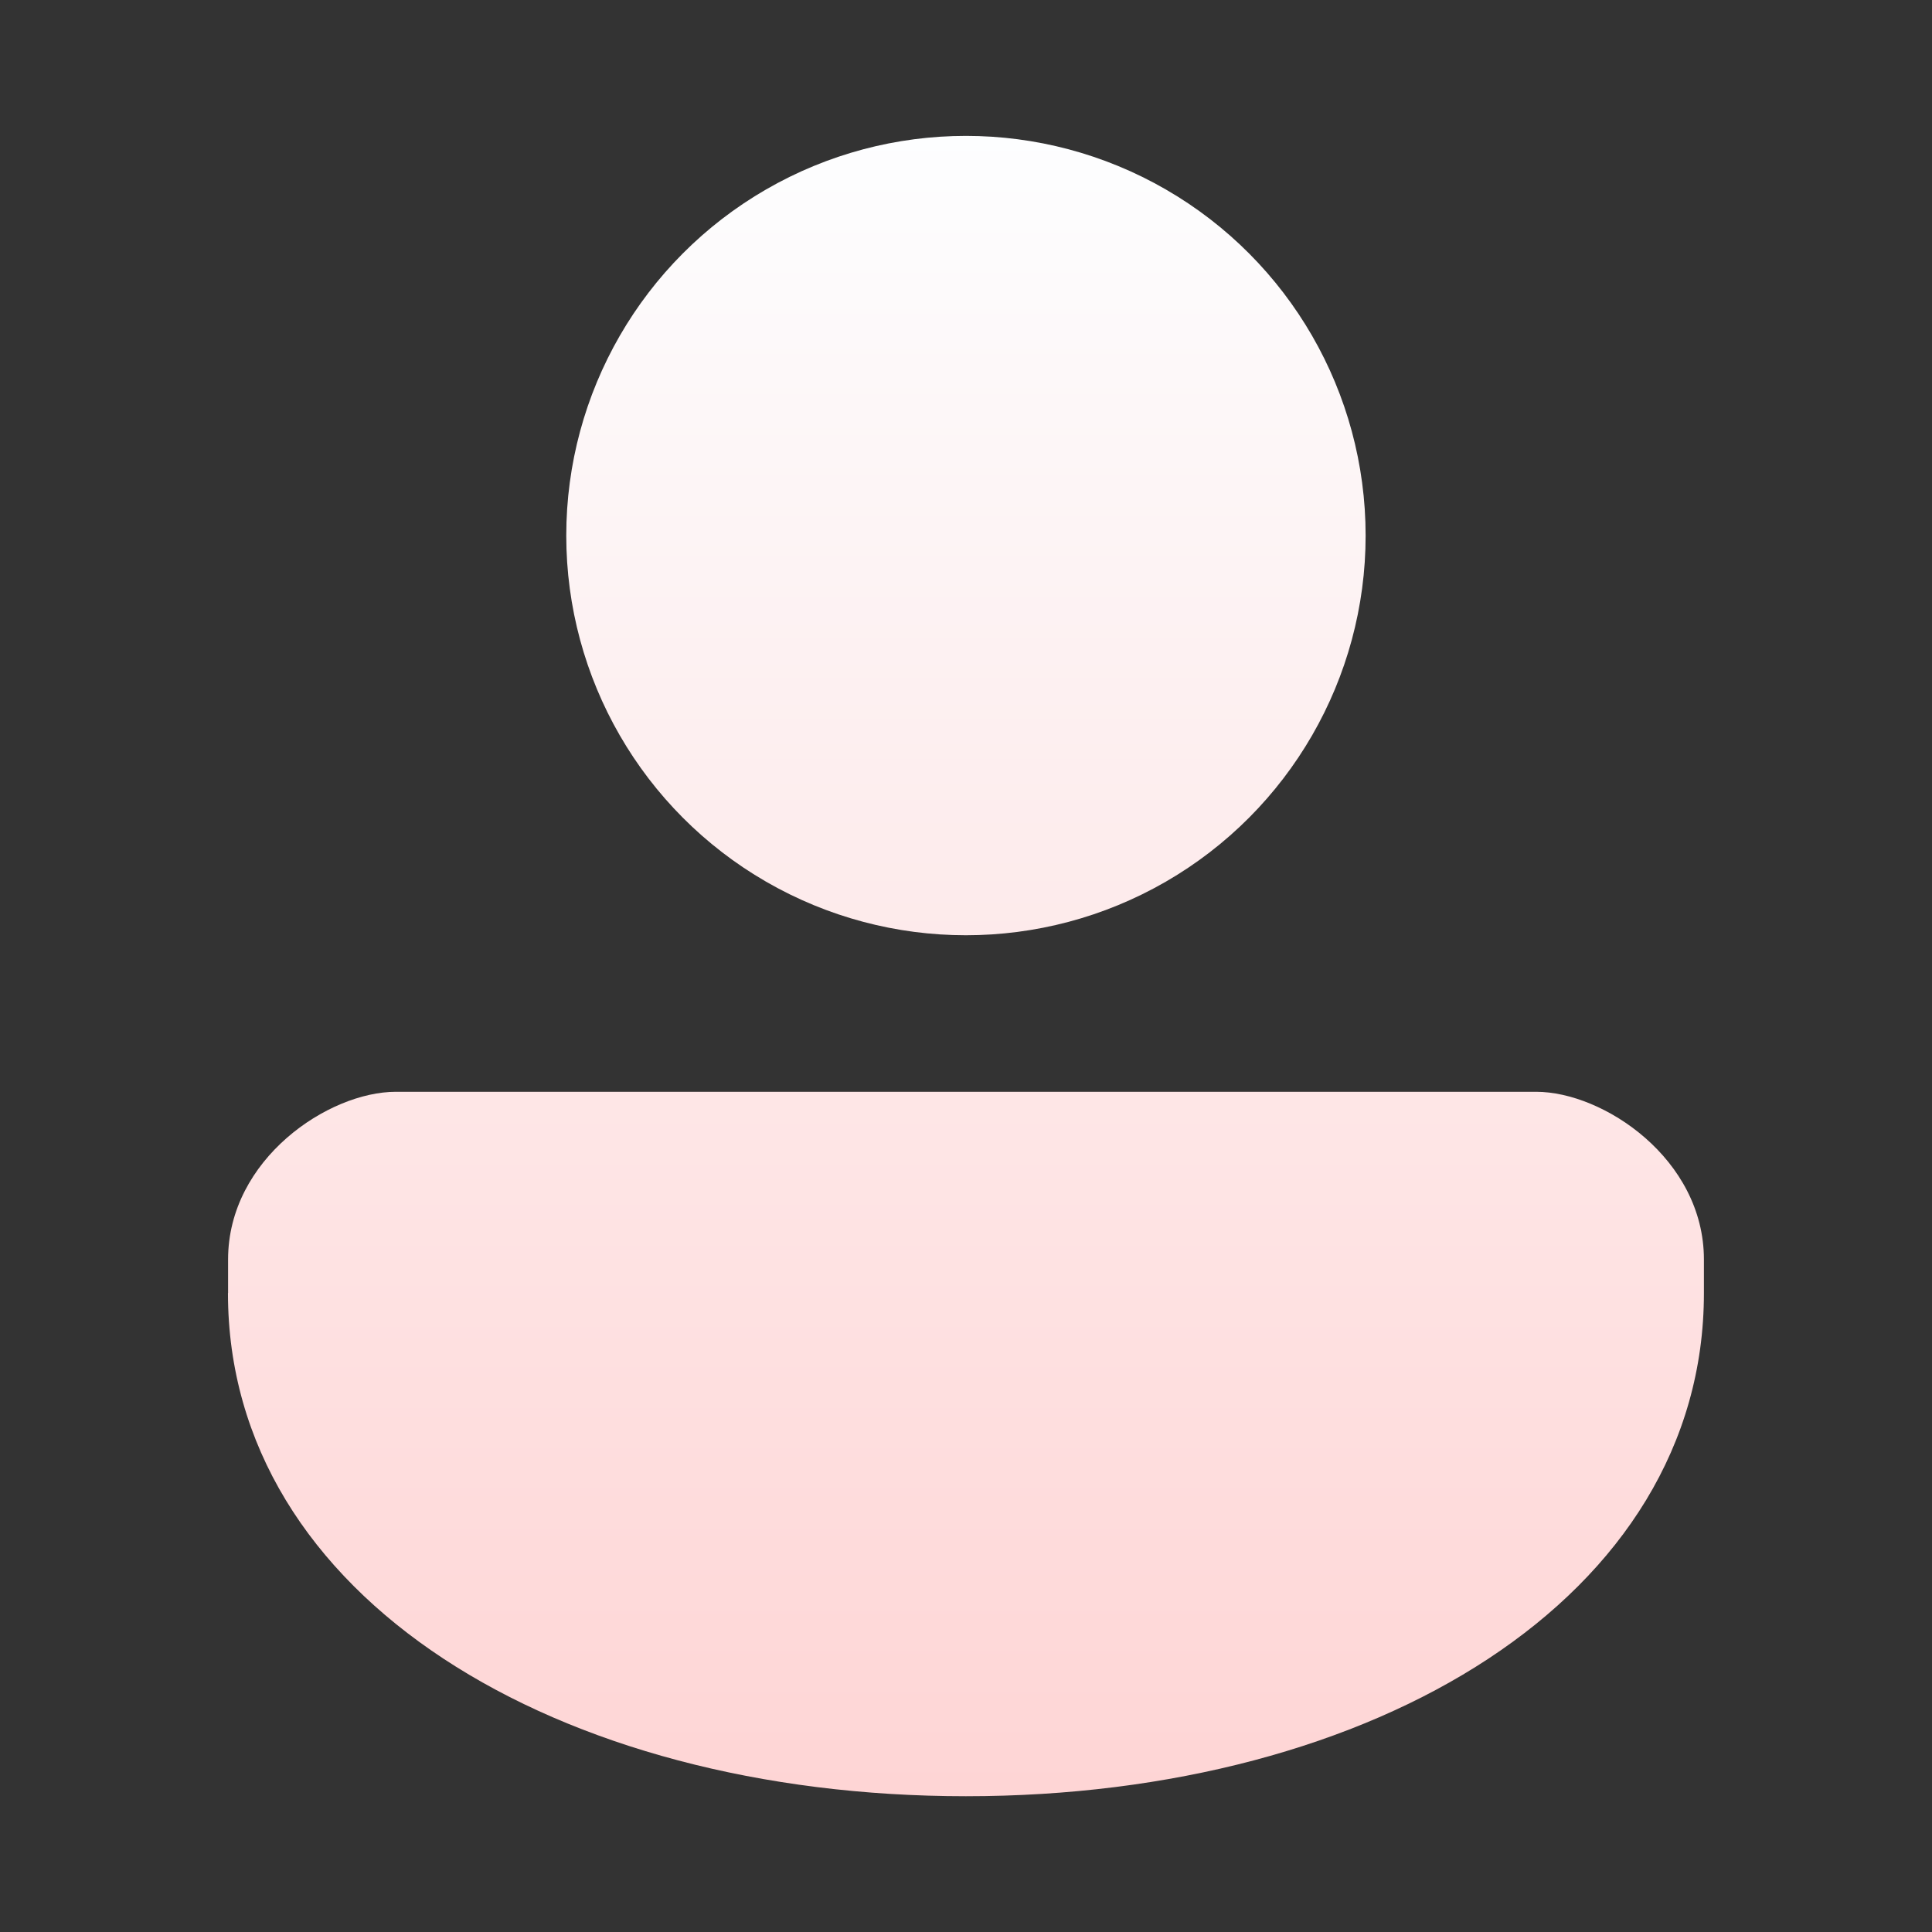 <?xml version="1.0" encoding="UTF-8"?>
<svg width="64" height="64" version="1.1" viewBox="0 0 16.933 16.933" xmlns="http://www.w3.org/2000/svg" xmlns:cc="http://creativecommons.org/ns#" xmlns:dc="http://purl.org/dc/elements/1.1/" xmlns:rdf="http://www.w3.org/1999/02/22-rdf-syntax-ns#" xmlns:xlink="http://www.w3.org/1999/xlink">
 <rect x="0" y="0" width="16.933" height="16.933" fill="#333333" stroke="none"/>
 <defs>
  <style type="text/css"/>
  <linearGradient id="b-3" x1="399.57" x2="399.57" y1="545.8" y2="517.8" gradientTransform="matrix(.567 0 0 .567 -296.08 -291.49)" gradientUnits="userSpaceOnUse">
   <stop stop-color="#3800e9" offset="0"/>
   <stop stop-color="#5e00fb" offset="1"/>
  </linearGradient>
  <linearGradient id="linearGradient952" x1="8.645" x2="8.645" y1="1.148" y2="15.712" gradientUnits="userSpaceOnUse">
   <stop stop-color="#fdfeff" offset="0"/>
   <stop stop-color="#fed5d5" offset="1"/>
  </linearGradient>
 </defs>
 <g fill="#5e4aa6">
  <g stroke-width=".265">
   <circle cx="-330.35" cy="-328.38" r="0"/>
   <circle cx="-312.11" cy="-326.25" r="0"/>
   <circle cx="-306.02" cy="-333.07" r="0"/>
   <circle cx="-308.84" cy="-326.01" r="0"/>
   <circle cx="-328.8" cy="-330.45" r="0"/>
   <g transform="translate(-61.58 -6.825)">
    <circle cx="-330.35" cy="-328.38" r="0"/>
    <circle cx="-312.11" cy="-326.25" r="0"/>
    <circle cx="-306.02" cy="-333.07" r="0"/>
    <circle cx="-308.84" cy="-326.01" r="0"/>
    <circle cx="-328.8" cy="-330.45" r="0"/>
   </g>
   <g transform="translate(-61.58 -6.825)">
    <circle cx="-330.35" cy="-328.38" r="0"/>
    <circle cx="-312.11" cy="-326.25" r="0"/>
    <circle cx="-306.02" cy="-333.07" r="0"/>
    <circle cx="-308.84" cy="-326.01" r="0"/>
    <circle cx="-328.8" cy="-330.45" r="0"/>
   </g>
   <g transform="translate(-84.523 -2.624)">
    <circle cx="-330.35" cy="-328.38" r="0"/>
    <circle cx="-39.434" cy="6.44" r="0" fill-rule="evenodd"/>
    <g transform="translate(2.581 -.053)">
     <circle cx="-322.63" cy="-345.67" r="0"/>
     <circle cx="-31.726" cy="-10.849" r="0" fill-rule="evenodd"/>
     <circle cx="-306.92" cy="-328.72" r="0"/>
    </g>
   </g>
  </g>
 </g>
 <circle cx="-68.973" cy="10.006" r="0" fill="url(#b-3)" stroke-width=".416"/>
 <g transform="translate(-98.605 23.905)" fill="#5e4aa6" stroke-width=".265">
  <circle cx="-322.63" cy="-345.67" r="0"/>
  <circle cx="-31.726" cy="-10.849" r="0" fill-rule="evenodd"/>
  <circle cx="-306.92" cy="-328.72" r="0"/>
 </g>
 <g fill="url(#linearGradient952)">
  <circle cx="8.466" cy="4.694" r="3.503" stroke-linecap="round" stroke-linejoin="round" stroke-width=".701" style="paint-order:stroke fill markers"/>
  <path d="m1.999 11.333 1.1e-5 -0.294c0-0.882 0.882-1.47 1.47-1.47h9.995c0.588 0 1.47 0.588 1.47 1.47v0.294c0 2.668-2.885 4.41-6.468 4.41s-6.468-1.742-6.468-4.41z" stroke-width=".286"/>
 </g>
</svg>
